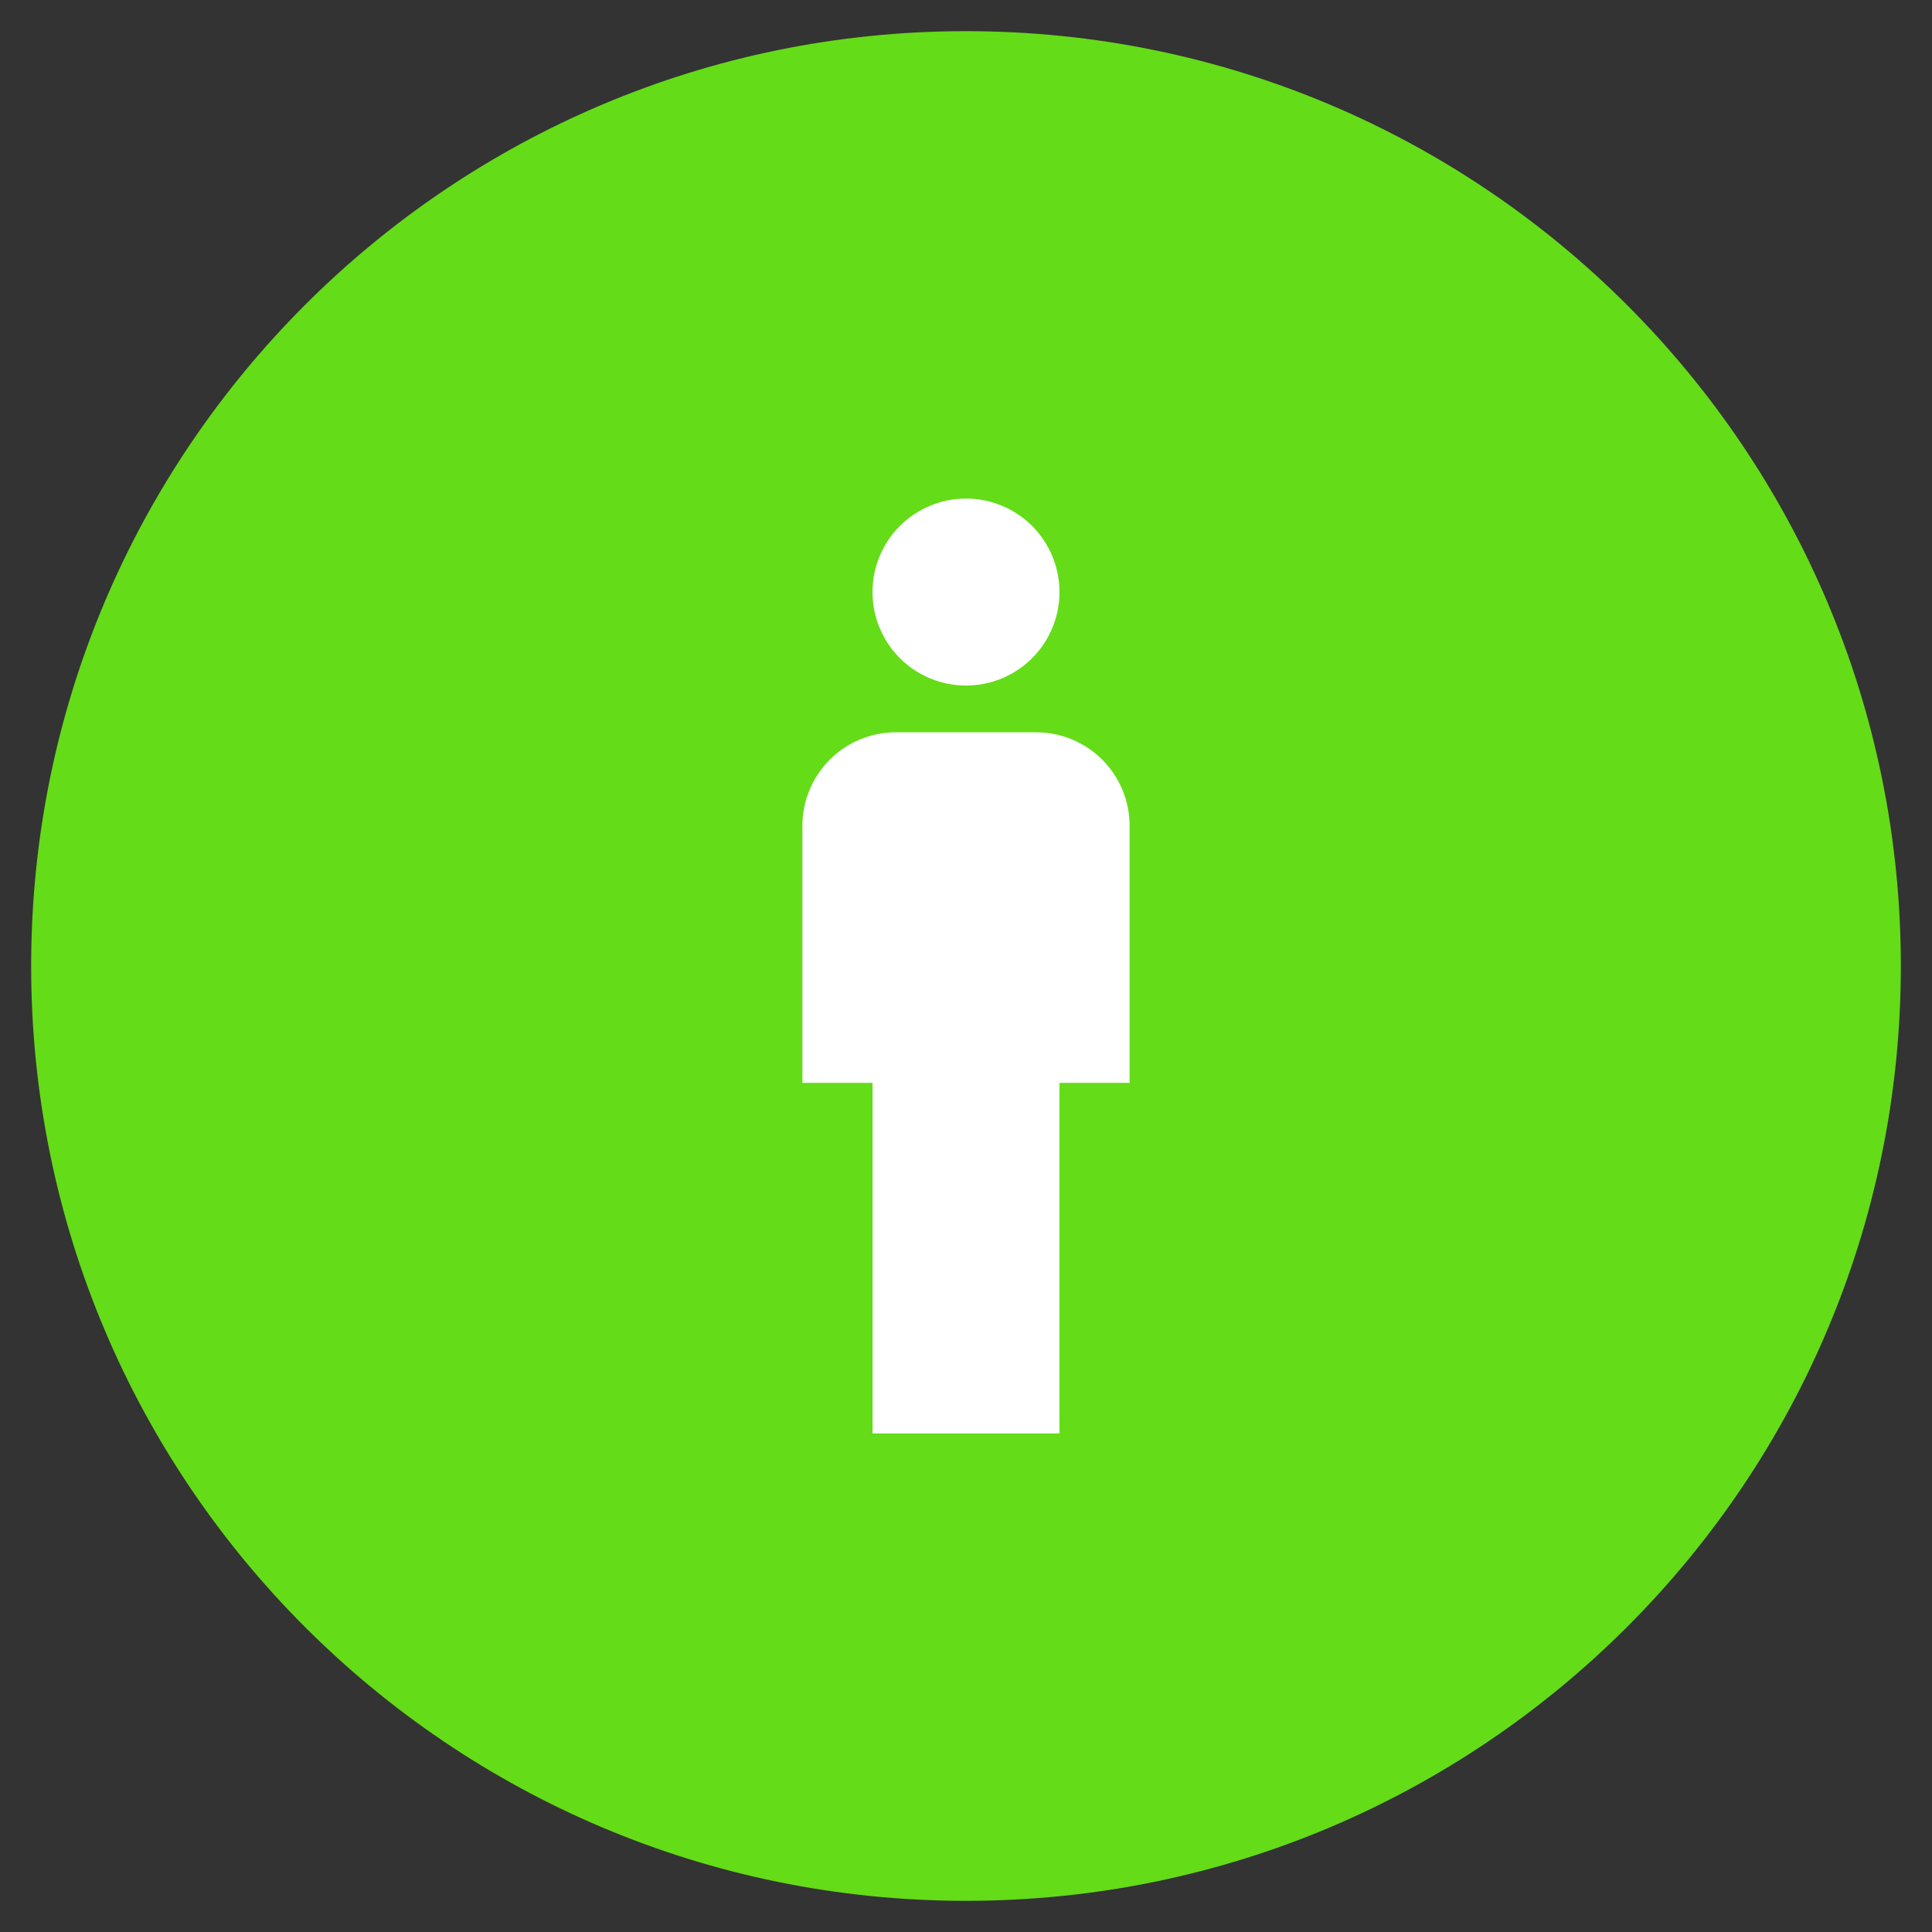 <svg width="31" height="31" viewBox="0 0 31 31" fill="none" xmlns="http://www.w3.org/2000/svg">
<rect x="0" y="0" width="31" height="31" fill="#333333" stroke="none"/>
<path d="M0.5 15.5C0.5 7.216 7.216 0.5 15.5 0.5C23.784 0.5 30.5 7.216 30.5 15.5C30.5 23.784 23.784 30.5 15.5 30.5C7.216 30.5 0.5 23.784 0.5 15.5Z" fill="#64DC18"/>
<path d="M15.5 8C15.898 8 16.279 8.158 16.561 8.439C16.842 8.721 17 9.102 17 9.5C17 9.898 16.842 10.279 16.561 10.561C16.279 10.842 15.898 11 15.5 11C15.102 11 14.721 10.842 14.439 10.561C14.158 10.279 14 9.898 14 9.5C14 9.102 14.158 8.721 14.439 8.439C14.721 8.158 15.102 8 15.5 8ZM14.375 11.75H16.625C17.023 11.75 17.404 11.908 17.686 12.189C17.967 12.471 18.125 12.852 18.125 13.25V17.375H17V23H14V17.375H12.875V13.25C12.875 12.852 13.033 12.471 13.314 12.189C13.596 11.908 13.977 11.75 14.375 11.75Z" fill="white"/>
</svg>
